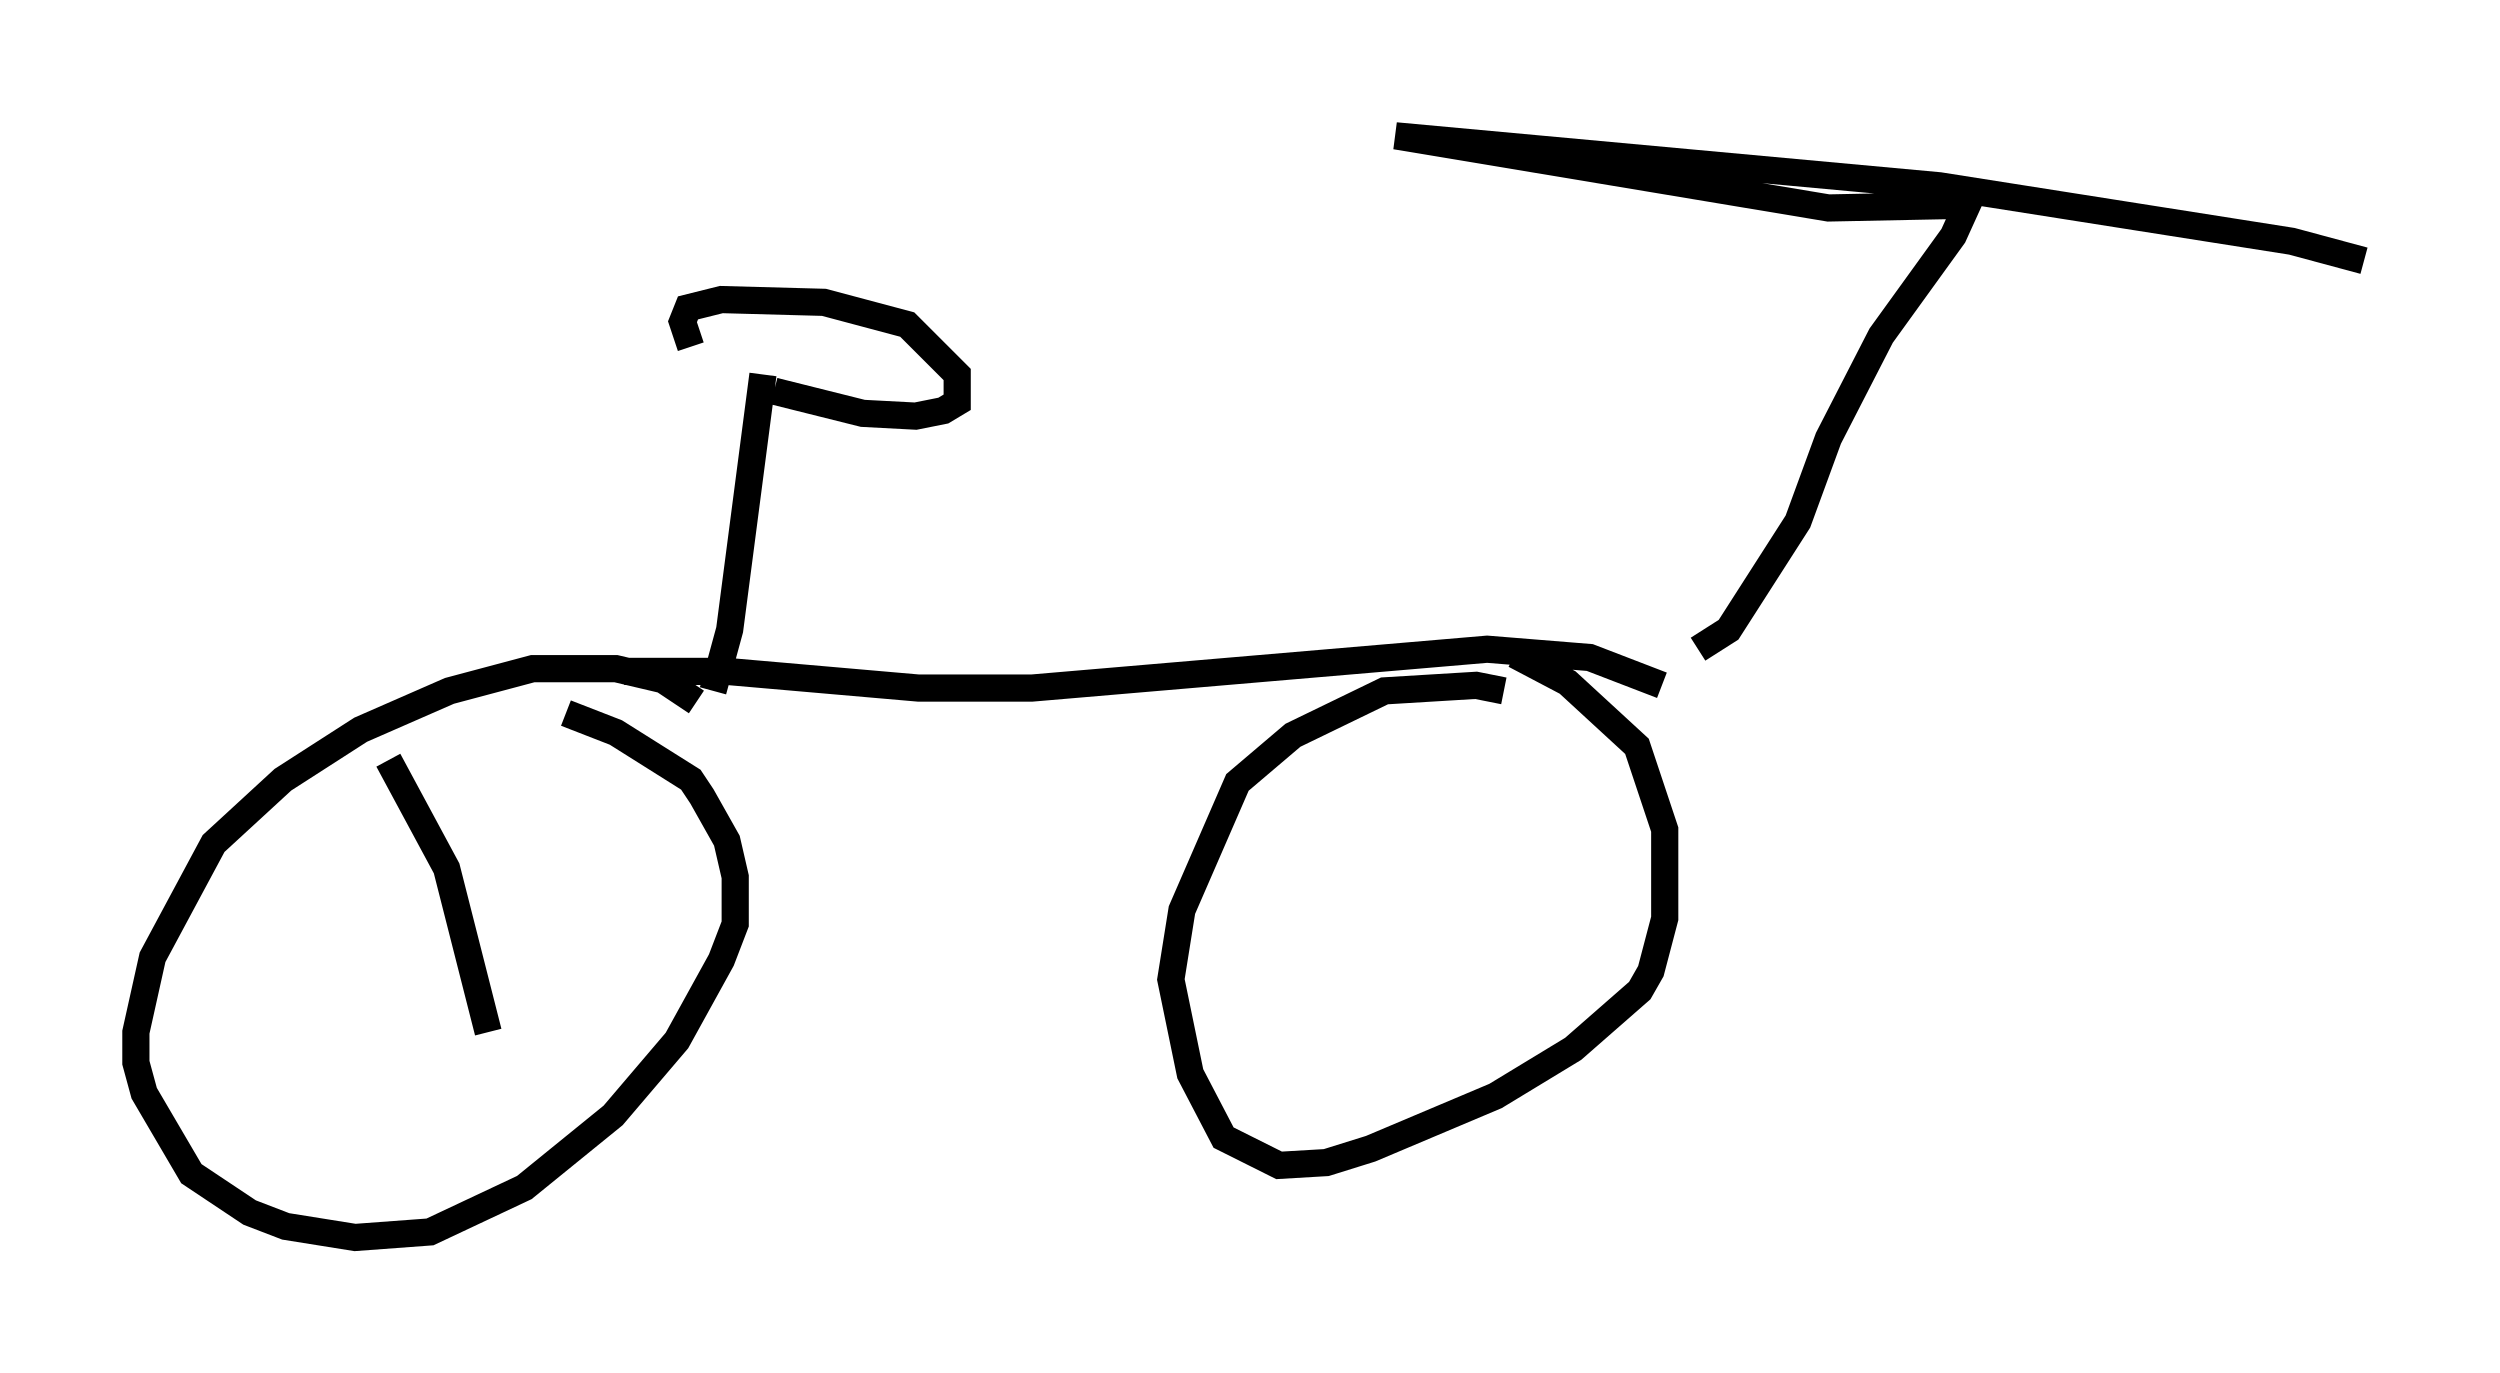 <?xml version="1.0" encoding="utf-8" ?>
<svg baseProfile="full" height="50.528" version="1.1" width="91.974" xmlns="http://www.w3.org/2000/svg" xmlns:ev="http://www.w3.org/2001/xml-events" xmlns:xlink="http://www.w3.org/1999/xlink"><defs /><rect fill="white" height="50.528" width="91.974" x="0" y="0" /><path d="M26.54, 27.663 m-0.919, -1.838 l-1.225, -0.817 -1.735, -0.408 l-3.063, 0.0 -3.063, 0.817 l-3.267, 1.429 -2.858, 1.838 l-2.552, 2.348 -2.246, 4.185 l-0.613, 2.756 0.0, 1.123 l0.306, 1.123 1.735, 2.96 l2.144, 1.429 1.327, 0.51 l2.552, 0.408 2.756, -0.204 l3.471, -1.633 3.267, -2.654 l2.348, -2.756 1.633, -2.96 l0.51, -1.327 0.0, -1.735 l-0.306, -1.327 -0.919, -1.633 l-0.408, -0.613 -2.756, -1.735 l-1.838, -0.715 m34.505, -0.817 l-1.021, -0.204 -3.369, 0.204 l-3.369, 1.633 -2.042, 1.735 l-2.042, 4.696 -0.408, 2.552 l0.715, 3.471 1.225, 2.348 l2.042, 1.021 1.735, -0.102 l1.633, -0.51 4.594, -1.94 l2.858, -1.735 2.45, -2.144 l0.408, -0.715 0.51, -1.94 l0.0, -3.267 -1.021, -3.063 l-2.552, -2.348 -1.94, -1.021 m5.41, 1.123 l-2.654, -1.021 -3.777, -0.306 l-16.742, 1.429 -4.185, 0.0 l-7.044, -0.613 -3.777, 0.0 m39.507, -0.817 l1.123, -0.715 2.552, -3.981 l1.123, -3.063 1.94, -3.777 l2.654, -3.675 0.51, -1.123 l-5.104, 0.102 -15.925, -2.654 l20.009, 1.838 12.965, 2.042 l2.654, 0.715 m-69.009, 28.379 l-1.531, -6.023 -2.144, -3.981 m11.944, -2.552 l0.613, -2.246 1.225, -9.392 m0.408, 0.613 l3.267, 0.817 1.94, 0.102 l1.021, -0.204 0.51, -0.306 l0.0, -1.021 -1.838, -1.838 l-3.063, -0.817 -3.777, -0.102 l-1.225, 0.306 -0.204, 0.51 l0.306, 0.919 " fill="none" stroke="black" stroke-width="1" /></svg>